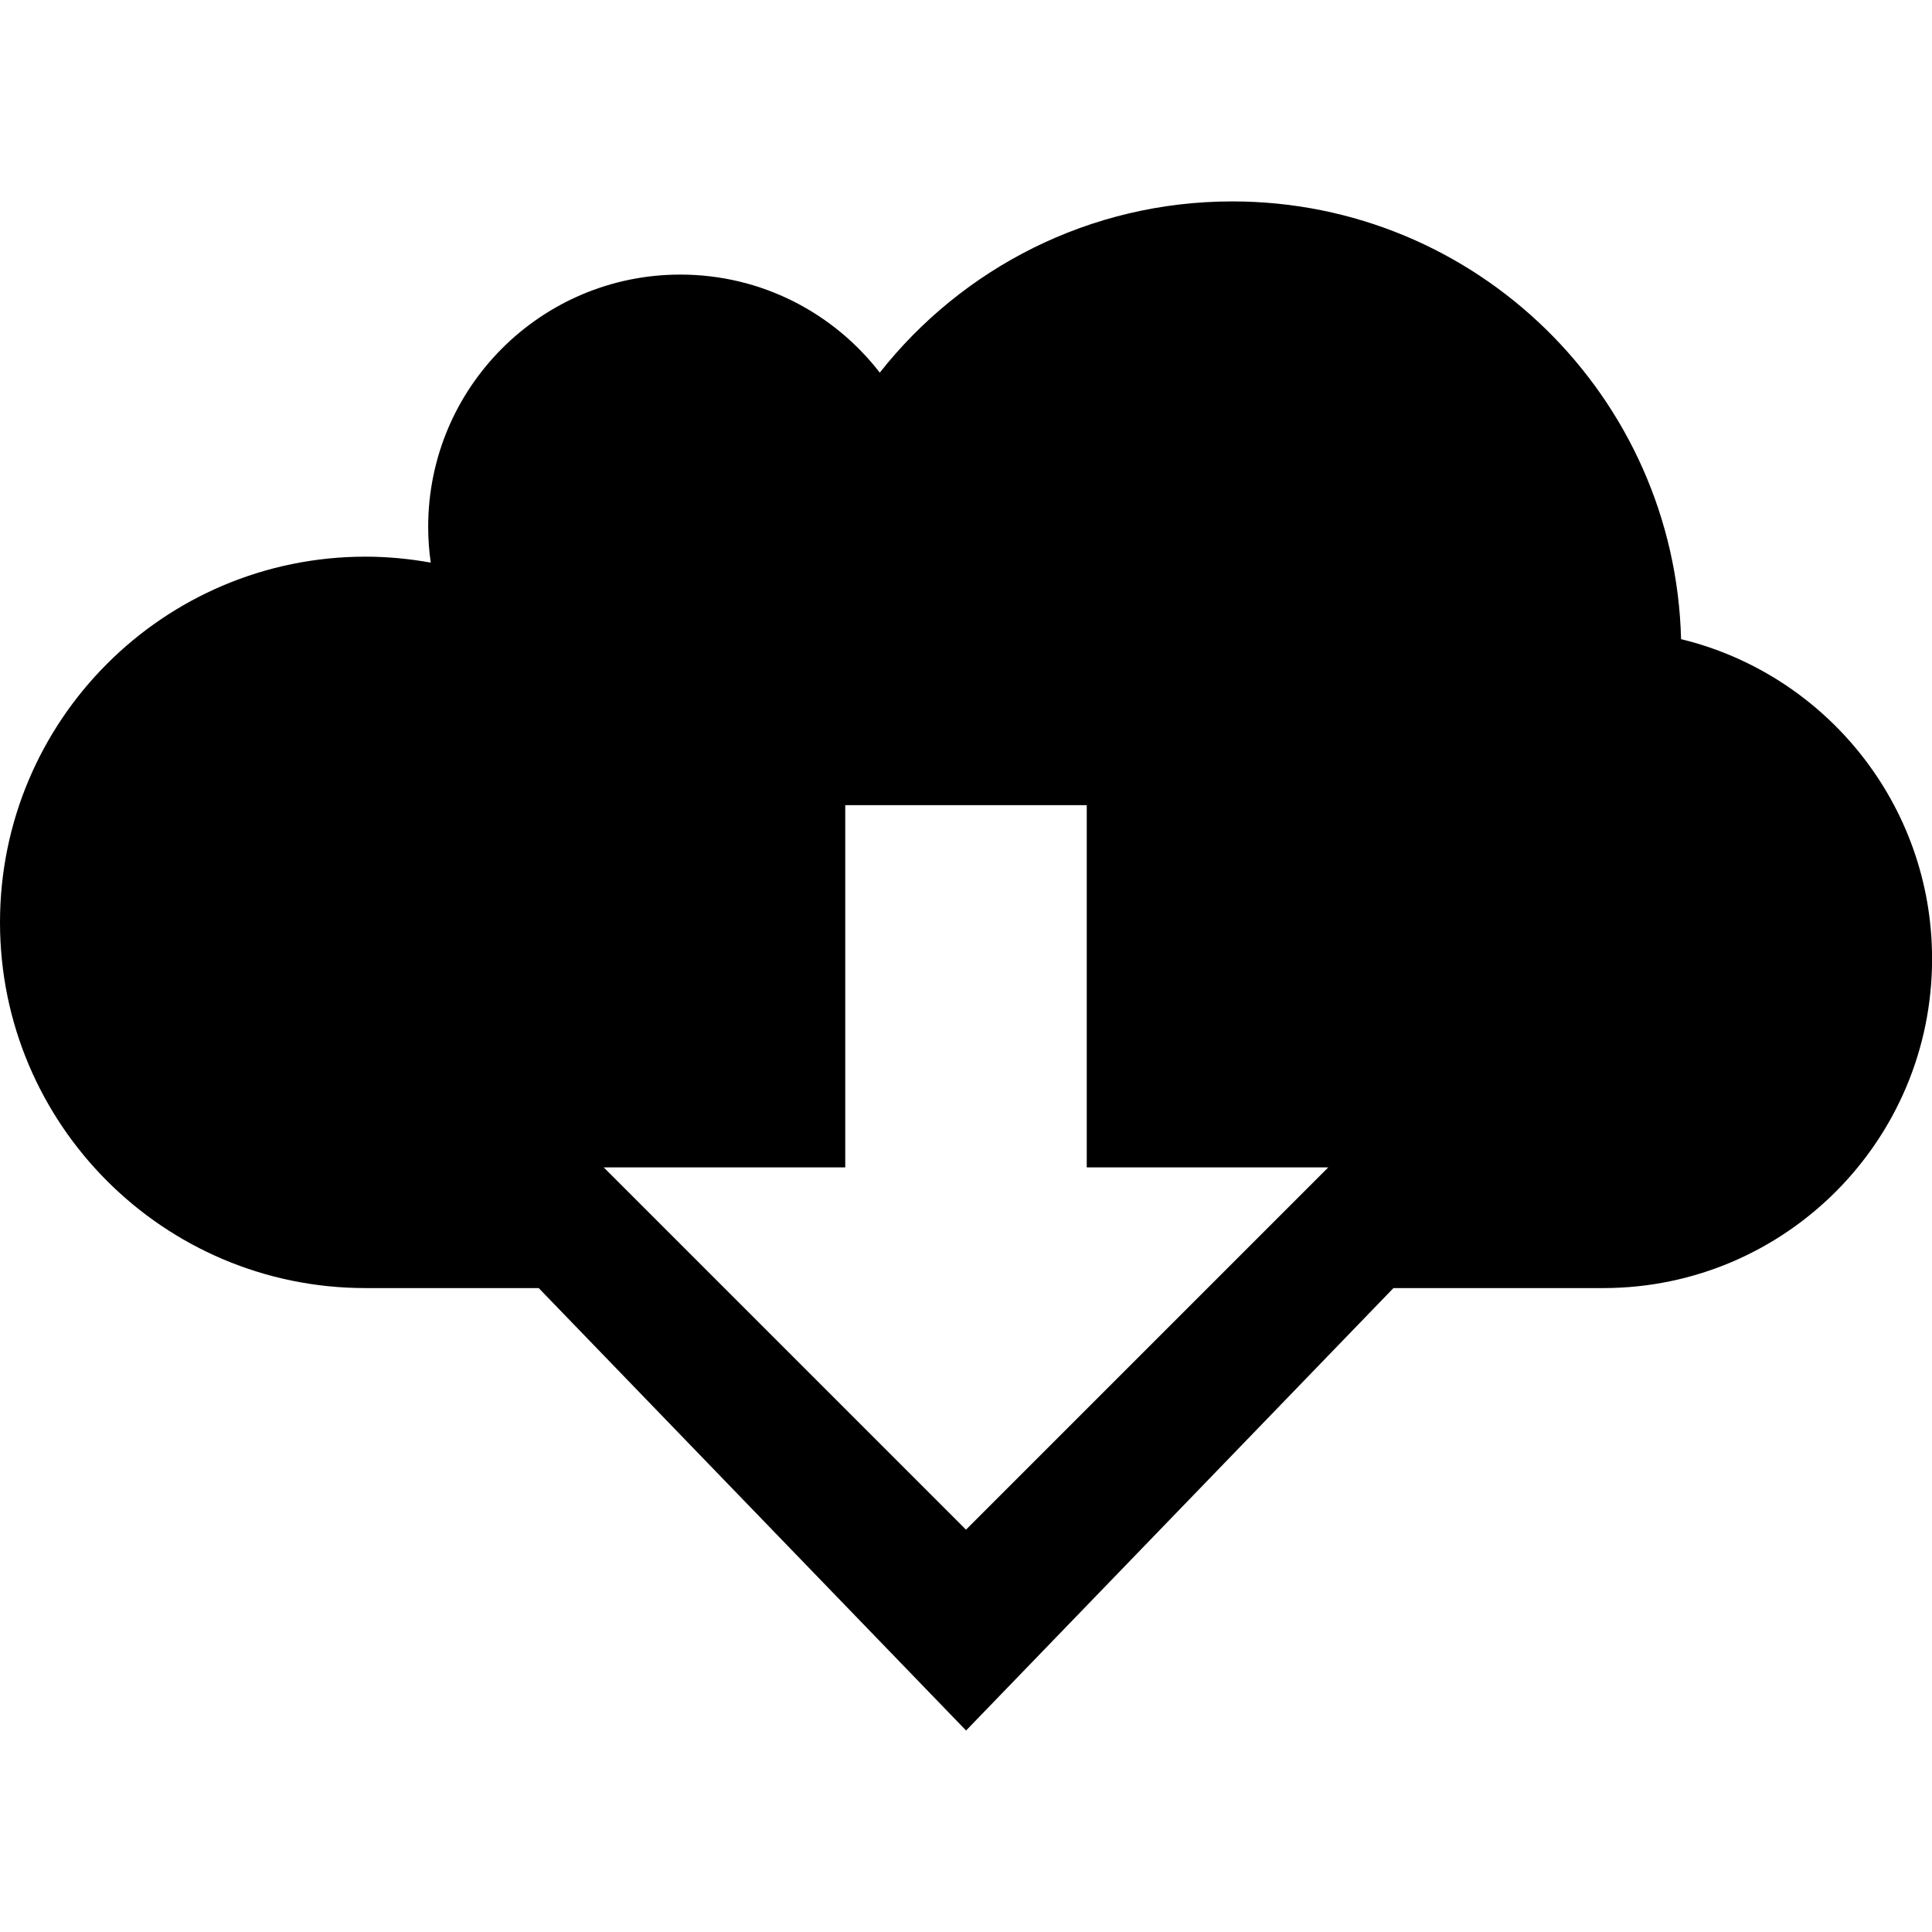 <!-- Generated by IcoMoon.io -->
<svg version="1.1" xmlns="http://www.w3.org/2000/svg" width="24" height="24" viewBox="0 0 24 24">
<title>cloud-download</title>
<path d="M20.883 7.941c-0.076-3.016-2.542-5.439-5.575-5.439-1.776 0-3.358 0.832-4.379 2.127-0.573-0.741-1.469-1.218-2.478-1.218-1.73 0-3.132 1.403-3.132 3.134 0 0.151 0.011 0.299 0.032 0.444-0.263-0.047-0.534-0.074-0.81-0.074-2.508-0-4.541 2.034-4.541 4.543s2.033 4.543 4.541 4.543h2.151l5.309 5.496 5.309-5.496 2.613-0c2.253-0.004 4.078-1.833 4.078-4.089 0-1.924-1.328-3.537-3.117-3.972zM12 19.002l-4.5-4.5h3v-4.5h3v4.5h3l-4.5 4.5z"></path>
</svg>
